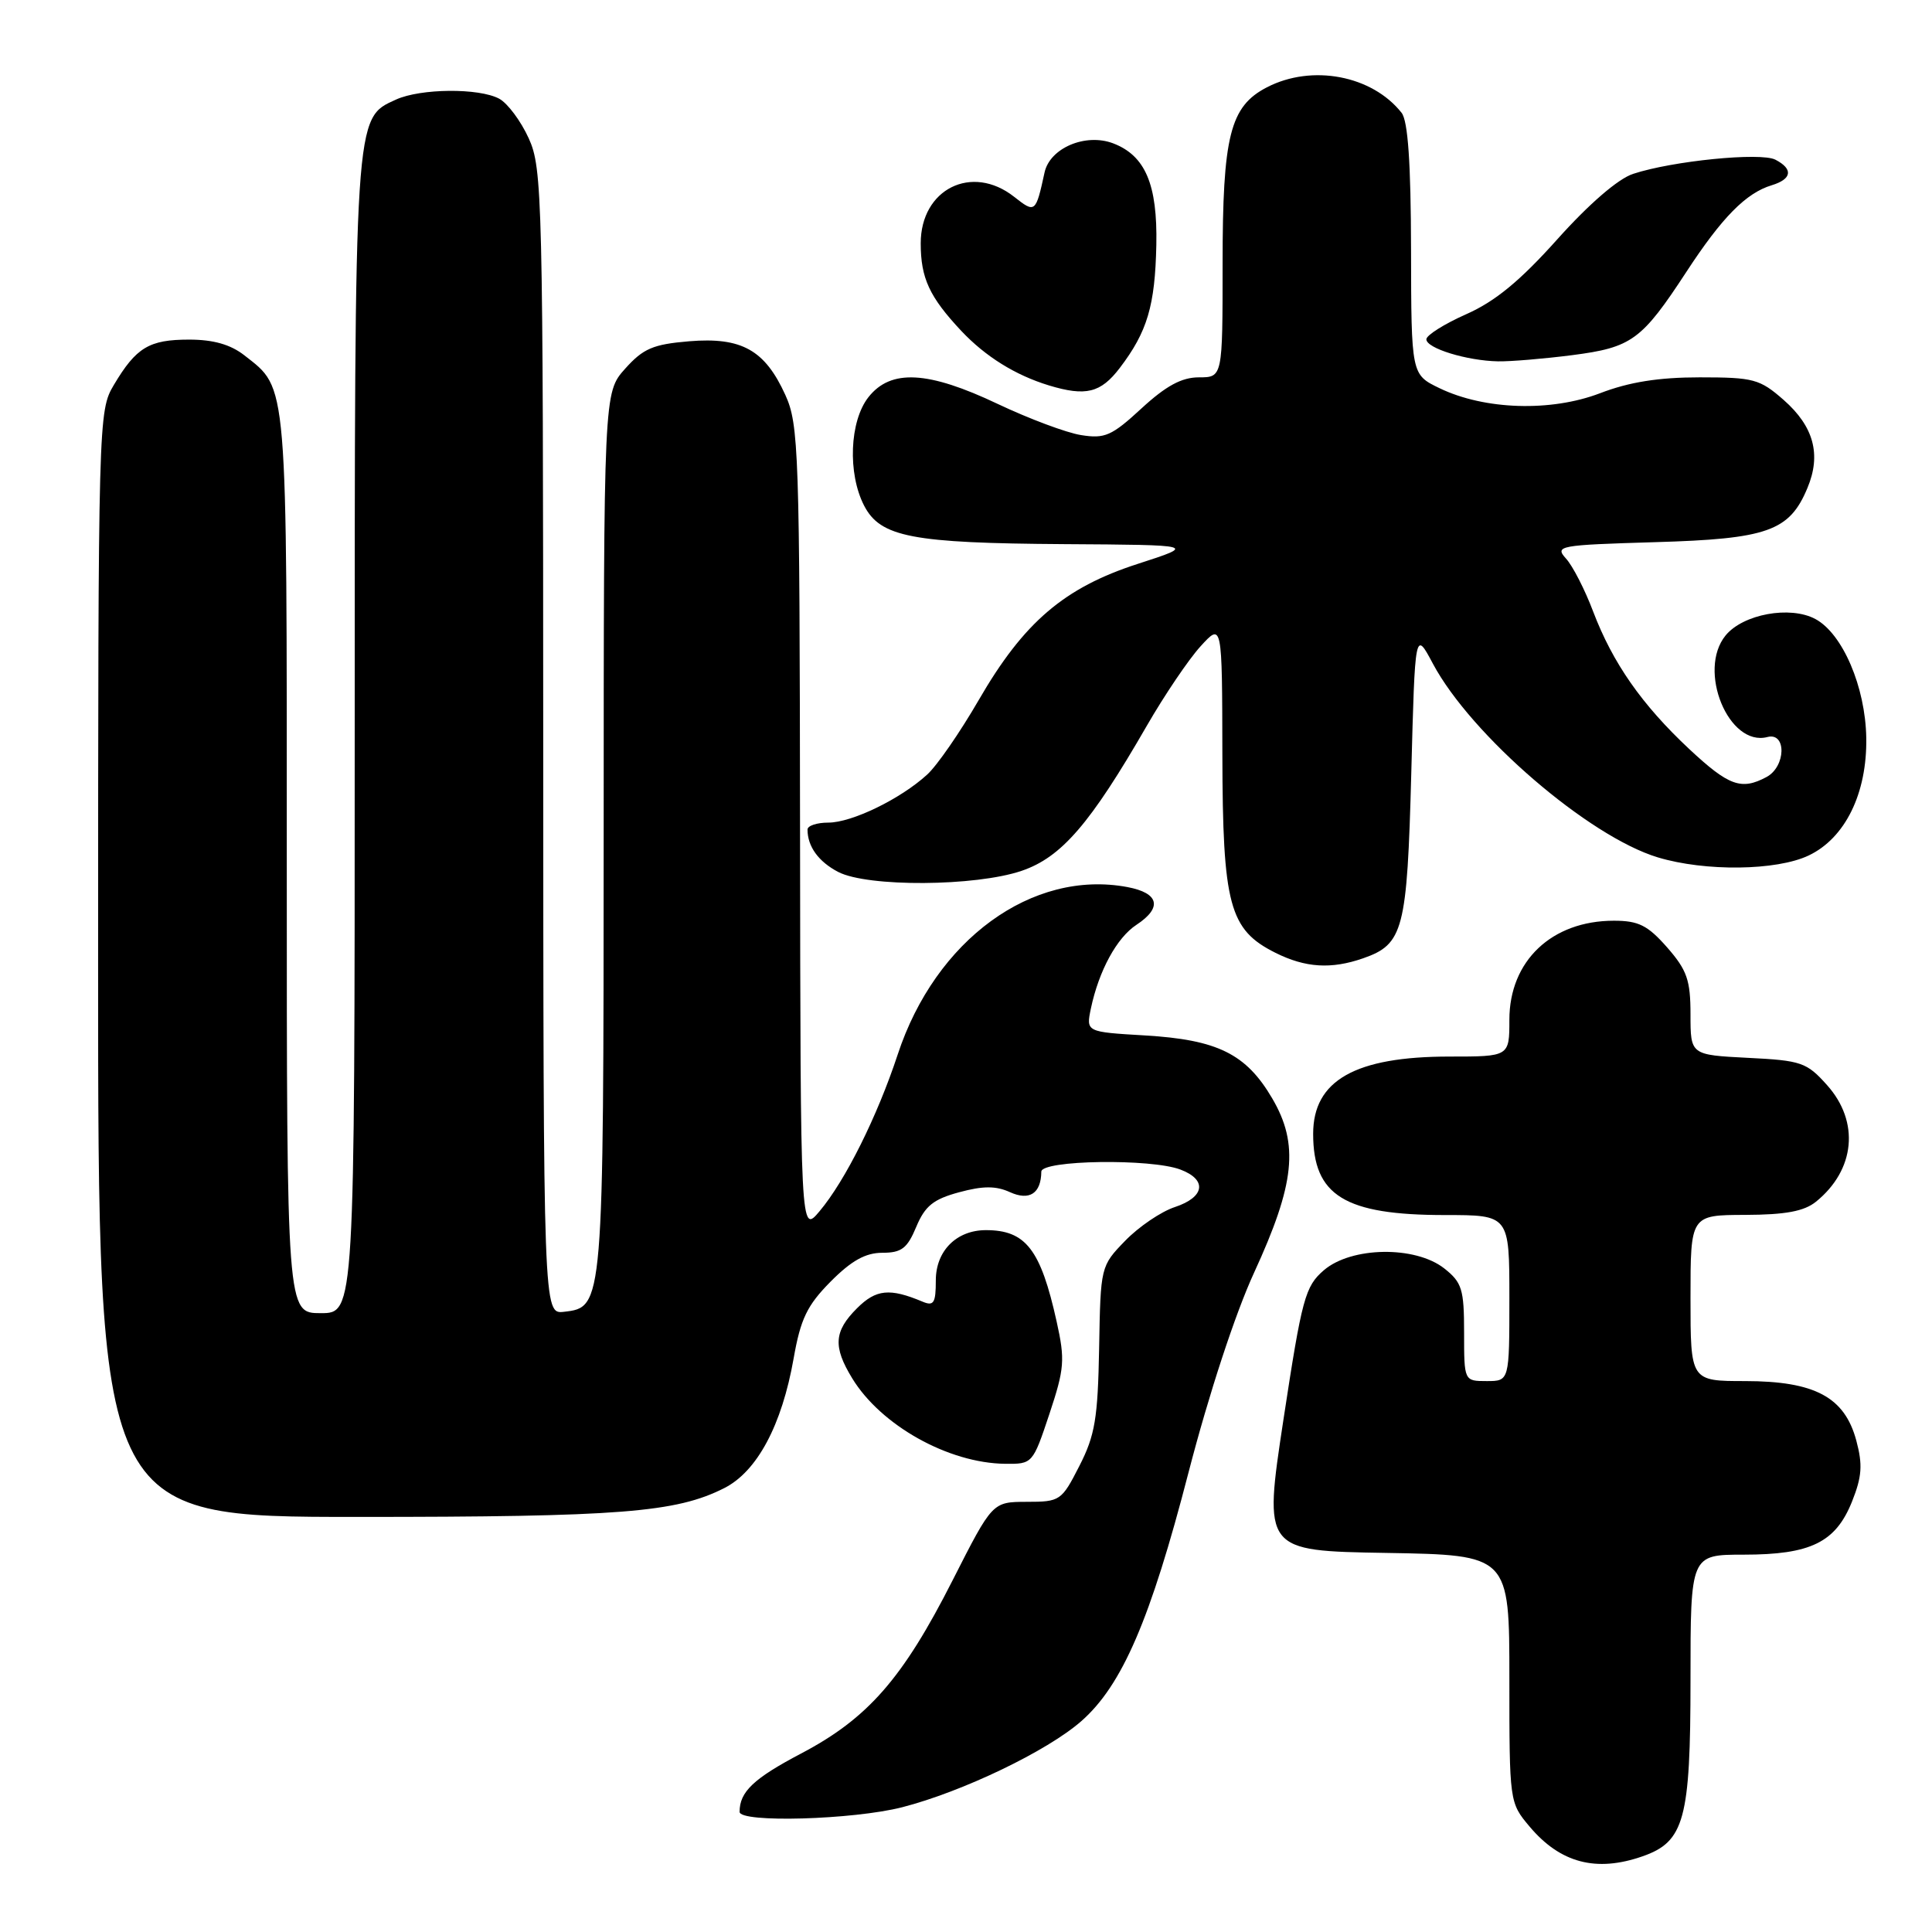 <?xml version="1.0" encoding="UTF-8" standalone="no"?>
<!DOCTYPE svg PUBLIC "-//W3C//DTD SVG 1.1//EN" "http://www.w3.org/Graphics/SVG/1.1/DTD/svg11.dtd" >
<svg xmlns="http://www.w3.org/2000/svg" xmlns:xlink="http://www.w3.org/1999/xlink" version="1.1" viewBox="0 0 256 256">
 <g >
 <path fill="currentColor"
d=" M 217.65 245.97 C 223.19 244.04 224.00 241.07 224.00 222.60 C 224.00 206.00 224.00 206.00 231.05 206.00 C 239.92 206.00 243.23 204.38 245.40 198.97 C 246.72 195.66 246.83 194.09 245.97 190.88 C 244.42 185.12 240.48 183.01 231.25 183.00 C 224.00 183.00 224.00 183.00 224.00 172.00 C 224.00 161.00 224.00 161.00 231.25 160.98 C 236.60 160.96 239.06 160.50 240.63 159.23 C 245.83 155.02 246.44 148.64 242.10 143.79 C 239.40 140.77 238.70 140.52 231.60 140.17 C 224.00 139.78 224.00 139.78 224.00 134.43 C 224.00 129.86 223.54 128.55 220.90 125.53 C 218.33 122.61 217.11 122.00 213.85 122.00 C 205.61 122.00 200.00 127.33 200.00 135.13 C 200.00 140.00 200.00 140.00 192.07 140.00 C 179.57 140.00 174.00 143.16 174.00 150.24 C 174.00 158.43 178.17 161.00 191.47 161.00 C 200.00 161.00 200.00 161.00 200.00 172.00 C 200.00 183.00 200.00 183.00 197.00 183.00 C 194.00 183.00 194.00 183.00 194.00 176.57 C 194.00 170.82 193.72 169.93 191.37 168.07 C 187.52 165.05 179.07 165.18 175.42 168.31 C 172.94 170.45 172.52 171.97 170.07 188.06 C 167.42 205.50 167.42 205.50 183.71 205.77 C 200.00 206.05 200.00 206.05 200.00 222.45 C 200.00 238.76 200.01 238.86 202.67 242.02 C 206.74 246.86 211.50 248.12 217.65 245.97 Z  M 119.54 239.47 C 127.55 237.41 138.77 232.02 143.28 228.06 C 148.69 223.31 152.44 214.61 157.49 195.09 C 160.18 184.71 163.69 174.02 166.17 168.64 C 171.59 156.86 172.14 151.62 168.58 145.55 C 165.12 139.64 161.33 137.77 151.70 137.20 C 143.90 136.74 143.90 136.74 144.55 133.62 C 145.61 128.61 147.99 124.24 150.59 122.54 C 154.05 120.26 153.59 118.33 149.38 117.54 C 136.77 115.18 123.95 124.53 118.95 139.73 C 116.25 147.92 112.01 156.44 108.59 160.50 C 106.07 163.50 106.07 163.50 106.01 110.00 C 105.96 59.70 105.84 56.25 104.06 52.33 C 101.35 46.37 98.27 44.65 91.32 45.22 C 86.53 45.62 85.23 46.18 82.83 48.86 C 80.00 52.03 80.00 52.03 79.99 110.27 C 79.97 173.26 79.97 173.21 74.73 173.82 C 72.00 174.13 72.00 174.13 71.98 98.32 C 71.96 26.09 71.87 22.30 70.06 18.33 C 69.02 16.04 67.26 13.68 66.15 13.08 C 63.46 11.64 55.74 11.71 52.48 13.19 C 46.93 15.72 47.00 14.63 47.00 97.62 C 47.00 174.00 47.00 174.00 42.50 174.00 C 38.00 174.00 38.00 174.00 38.00 114.45 C 38.00 49.69 38.16 51.63 32.39 47.09 C 30.55 45.65 28.28 45.00 25.06 45.00 C 19.76 45.00 18.05 46.03 15.09 51.00 C 13.03 54.46 13.01 55.31 13.00 127.75 C 13.00 201.00 13.00 201.00 47.36 201.00 C 82.18 201.00 89.57 200.42 95.97 197.18 C 100.32 194.98 103.60 188.85 105.16 180.00 C 106.08 174.76 106.94 172.97 110.06 169.82 C 112.81 167.05 114.68 166.00 116.91 166.00 C 119.46 166.00 120.22 165.42 121.41 162.56 C 122.57 159.79 123.68 158.90 127.09 157.98 C 130.26 157.12 131.97 157.12 133.83 157.97 C 136.41 159.14 137.95 158.14 137.98 155.25 C 138.00 153.71 152.54 153.49 156.43 154.98 C 159.99 156.33 159.64 158.63 155.68 159.94 C 153.85 160.54 150.89 162.55 149.09 164.41 C 145.84 167.76 145.83 167.83 145.64 178.64 C 145.47 187.93 145.10 190.19 143.02 194.25 C 140.67 198.86 140.47 199.00 136.05 199.00 C 131.50 199.01 131.50 199.01 126.24 209.37 C 119.63 222.41 115.00 227.70 106.15 232.35 C 99.86 235.66 98.00 237.42 98.00 240.08 C 98.00 241.56 113.05 241.13 119.54 239.47 Z  M 139.05 187.36 C 141.05 181.34 141.14 180.20 140.01 175.11 C 137.89 165.55 135.92 163.00 130.64 163.00 C 126.74 163.00 124.00 165.75 124.00 169.66 C 124.00 172.66 123.73 173.10 122.25 172.48 C 117.90 170.65 116.08 170.83 113.56 173.35 C 110.50 176.40 110.36 178.44 112.92 182.63 C 116.72 188.87 125.66 193.87 133.17 193.96 C 136.81 194.00 136.85 193.96 139.05 187.36 Z  M 180.62 126.98 C 185.96 125.12 186.45 123.24 187.00 102.50 C 187.50 83.50 187.50 83.50 189.86 87.93 C 194.92 97.42 210.52 110.85 219.68 113.61 C 225.96 115.50 235.40 115.38 239.65 113.36 C 244.50 111.06 247.41 105.12 247.29 97.77 C 247.18 91.01 244.15 83.95 240.54 82.02 C 237.19 80.23 230.97 81.37 228.65 84.20 C 224.87 88.83 229.06 99.00 234.19 97.66 C 236.75 96.99 236.64 101.59 234.07 102.96 C 230.73 104.75 229.07 104.14 223.83 99.25 C 217.55 93.37 213.70 87.86 211.10 81.03 C 210.01 78.14 208.39 74.98 207.50 74.01 C 205.98 72.32 206.56 72.22 219.28 71.84 C 234.22 71.41 237.11 70.38 239.49 64.67 C 241.35 60.24 240.34 56.51 236.35 53.00 C 233.18 50.22 232.36 50.00 225.22 50.00 C 219.78 50.00 215.87 50.62 212.00 52.11 C 205.50 54.59 196.73 54.32 190.75 51.44 C 187.00 49.63 187.00 49.63 186.97 33.06 C 186.95 21.60 186.56 16.02 185.72 14.95 C 181.81 9.99 173.84 8.48 167.87 11.57 C 162.98 14.10 162.00 18.00 162.00 34.97 C 162.00 50.00 162.00 50.00 158.86 50.00 C 156.58 50.00 154.51 51.12 151.26 54.11 C 147.31 57.76 146.39 58.16 143.24 57.65 C 141.29 57.34 136.34 55.48 132.24 53.54 C 122.96 49.13 118.03 48.87 115.07 52.63 C 112.57 55.81 112.30 62.74 114.50 67.00 C 116.66 71.17 120.83 71.97 141.00 72.10 C 158.50 72.21 158.50 72.21 150.78 74.71 C 141.00 77.87 135.65 82.45 129.68 92.77 C 127.22 97.02 124.15 101.47 122.85 102.64 C 119.31 105.88 112.87 109.00 109.76 109.00 C 108.24 109.00 107.00 109.41 107.00 109.92 C 107.00 112.17 108.46 114.18 111.07 115.54 C 114.98 117.56 129.26 117.47 135.37 115.39 C 140.65 113.59 144.46 109.18 151.97 96.15 C 154.30 92.11 157.49 87.39 159.07 85.65 C 161.94 82.50 161.94 82.50 161.97 100.00 C 162.01 119.94 162.88 123.19 169.00 126.25 C 172.98 128.24 176.40 128.45 180.62 126.98 Z  M 148.38 48.75 C 152.03 43.96 153.05 40.51 153.22 32.45 C 153.38 24.43 151.76 20.62 147.49 18.99 C 143.83 17.61 139.12 19.61 138.41 22.85 C 137.24 28.22 137.17 28.28 134.37 26.07 C 128.77 21.67 122.00 25.05 122.00 32.24 C 122.00 36.85 123.15 39.34 127.37 43.84 C 130.57 47.24 134.53 49.71 138.99 51.07 C 143.88 52.55 145.85 52.07 148.38 48.75 Z  M 208.32 47.06 C 216.23 46.04 217.53 45.08 223.47 36.00 C 228.17 28.81 231.35 25.58 234.75 24.55 C 237.45 23.73 237.64 22.40 235.25 21.16 C 233.31 20.15 221.59 21.32 216.39 23.04 C 214.40 23.69 210.53 27.04 206.35 31.71 C 201.40 37.24 198.10 39.95 194.27 41.64 C 191.37 42.93 189.00 44.42 189.00 44.96 C 189.00 46.15 194.37 47.80 198.50 47.88 C 200.15 47.91 204.57 47.54 208.32 47.06 Z "/>
</g>
</svg>